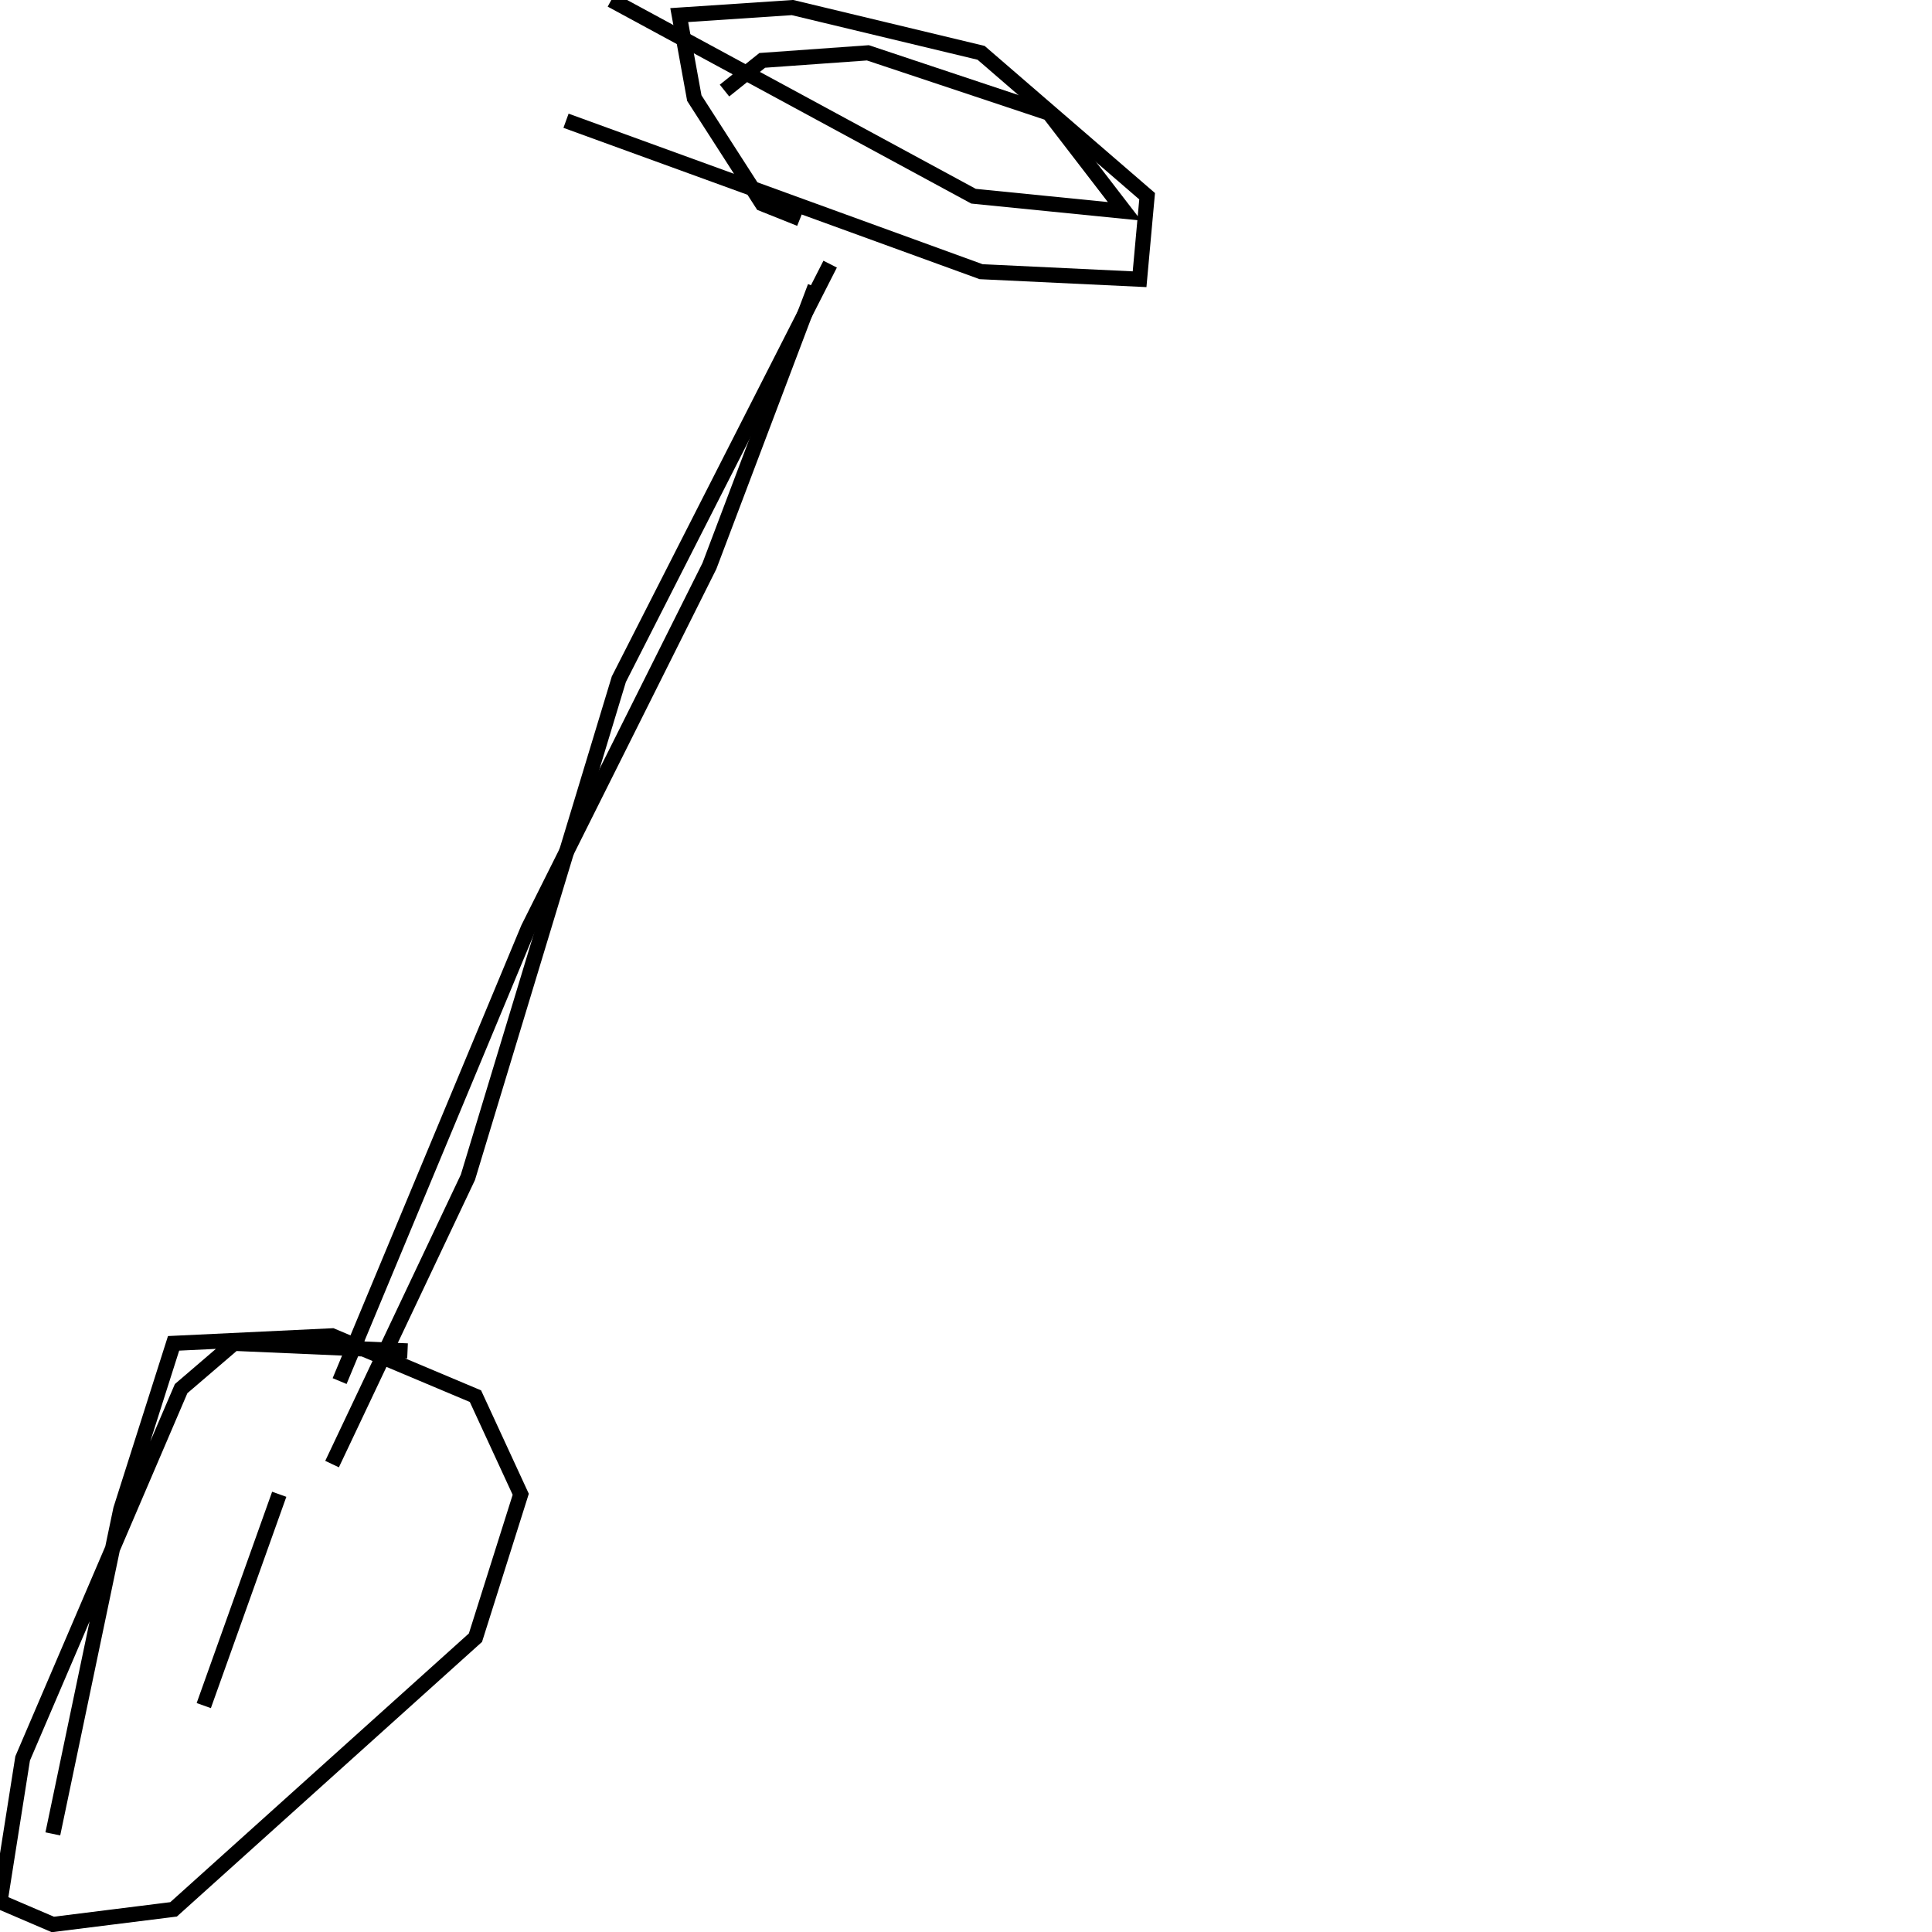<?xml version="1.0" encoding="utf-8" ?>
<svg baseProfile="full" height="256" version="1.1" width="256" xmlns="http://www.w3.org/2000/svg" xmlns:ev="http://www.w3.org/2001/xml-events" xmlns:xlink="http://www.w3.org/1999/xlink"><defs /><polyline fill="none" points="110,35 82,90 62,156 44,194" stroke="rgb(0%,0%,0%)" stroke-width="2" /><polyline fill="none" points="75,16 130,36 151,37 152,26 130,7 105,1 90,2 92,13 101,27 106,29" stroke="rgb(0%,0%,0%)" stroke-width="2" /><polyline fill="none" points="81,0 129,26 149,28 139,15 115,7 101,8 96,12" stroke="rgb(0%,0%,0%)" stroke-width="2" /><polyline fill="none" points="108,38 94,75 70,123 45,183" stroke="rgb(0%,0%,0%)" stroke-width="2" /><polyline fill="none" points="54,179 31,178 24,184 3,233 0,252 7,255 23,253 63,217 69,198 63,185 44,177 23,178 16,200 7,243" stroke="rgb(0%,0%,0%)" stroke-width="2" /><polyline fill="none" points="37,198 27,226" stroke="rgb(0%,0%,0%)" stroke-width="2" /></svg>
